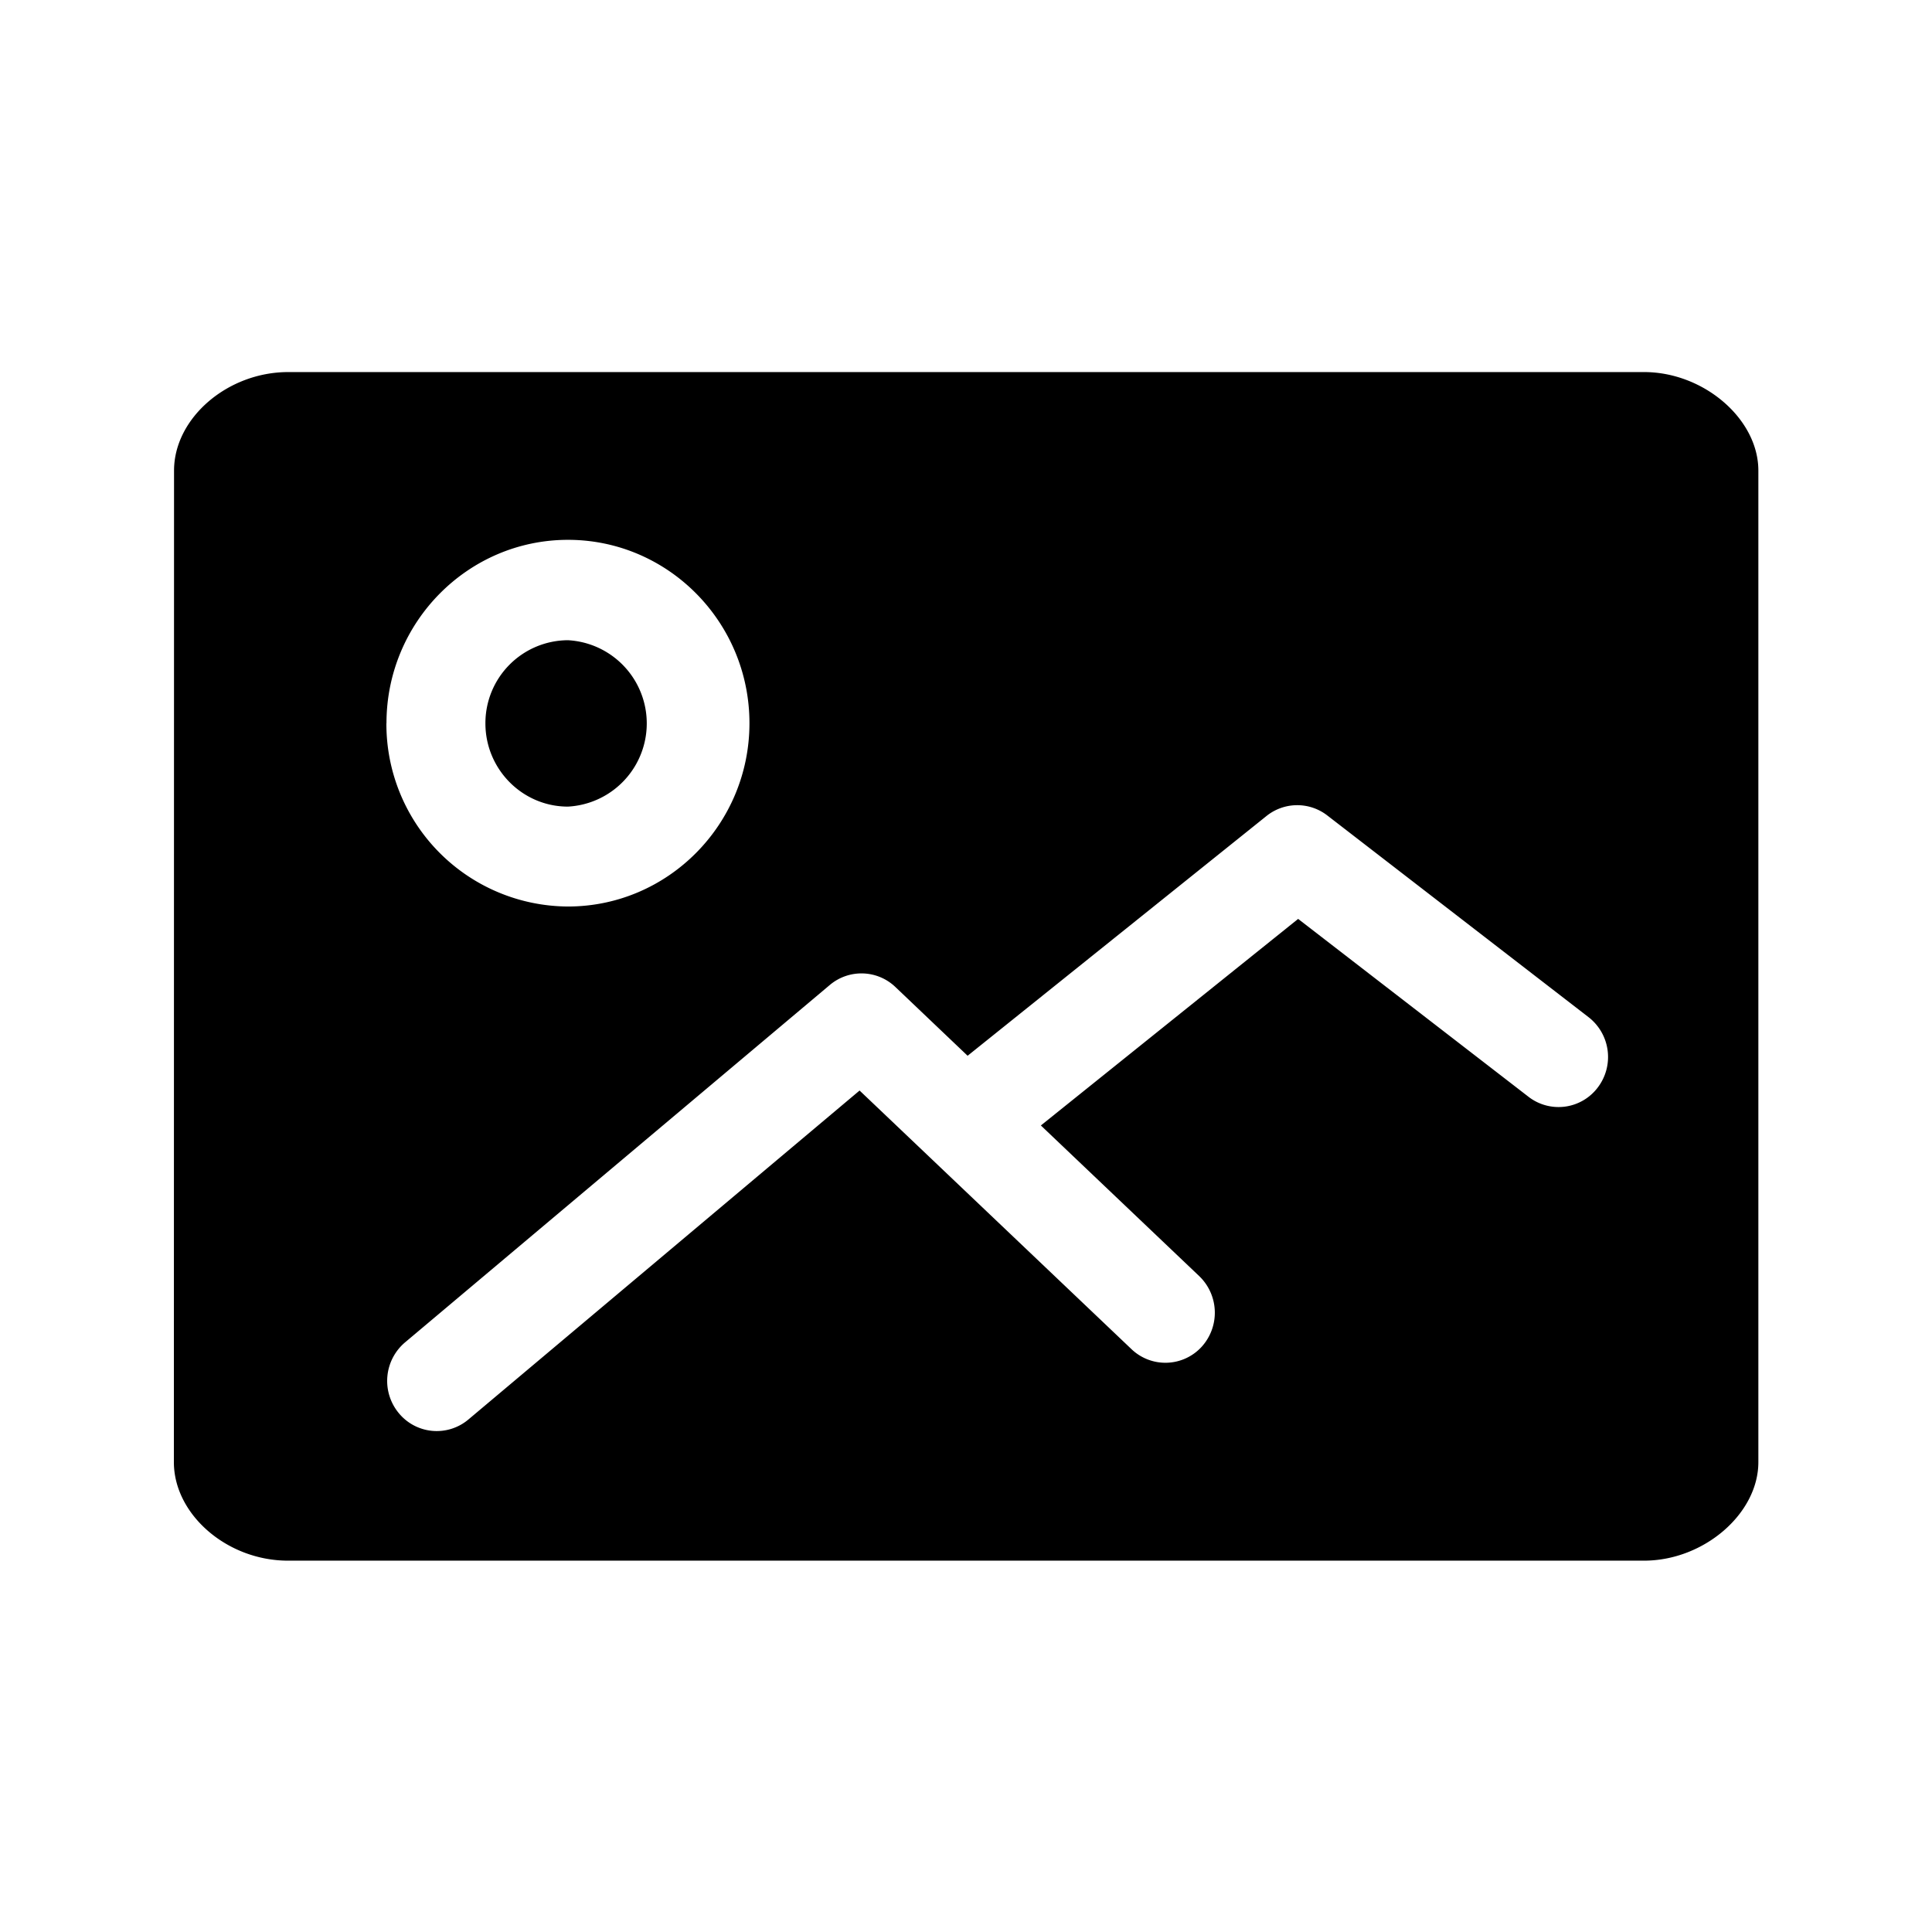 <svg xmlns="http://www.w3.org/2000/svg" width="24" height="24" fill="none"><path fill="#000" d="M20.423 4.622c.742 0 1.42.583 1.42 1.224v12.317c0 .641-.678 1.224-1.42 1.224H3.577c-.756 0-1.417-.574-1.417-1.224l.002-12.317c0-.652.664-1.224 1.418-1.224zM4.8 8.984a2.267 2.267 0 0 0 2.255 2.277c1.244 0 2.255-1.022 2.255-2.277S8.3 6.706 7.056 6.706 4.801 7.73 4.801 8.984m14.933 3.652-3.247-2.507a.61.61 0 0 0-.756.009l-3.711 2.977-.897-.854a.61.61 0 0 0-.815-.025l-5.277 4.44a.627.627 0 0 0-.079.876.61.61 0 0 0 .866.082l4.86-4.087 3.378 3.213a.61.61 0 0 0 .868-.026.63.63 0 0 0-.025-.88l-1.969-1.873 3.196-2.566 2.866 2.213a.61.61 0 0 0 .857-.12.626.626 0 0 0-.115-.872M6.03 8.986c0 .57.46 1.034 1.025 1.034a1.035 1.035 0 0 0 0-2.067 1.03 1.03 0 0 0-1.025 1.034"/></svg>